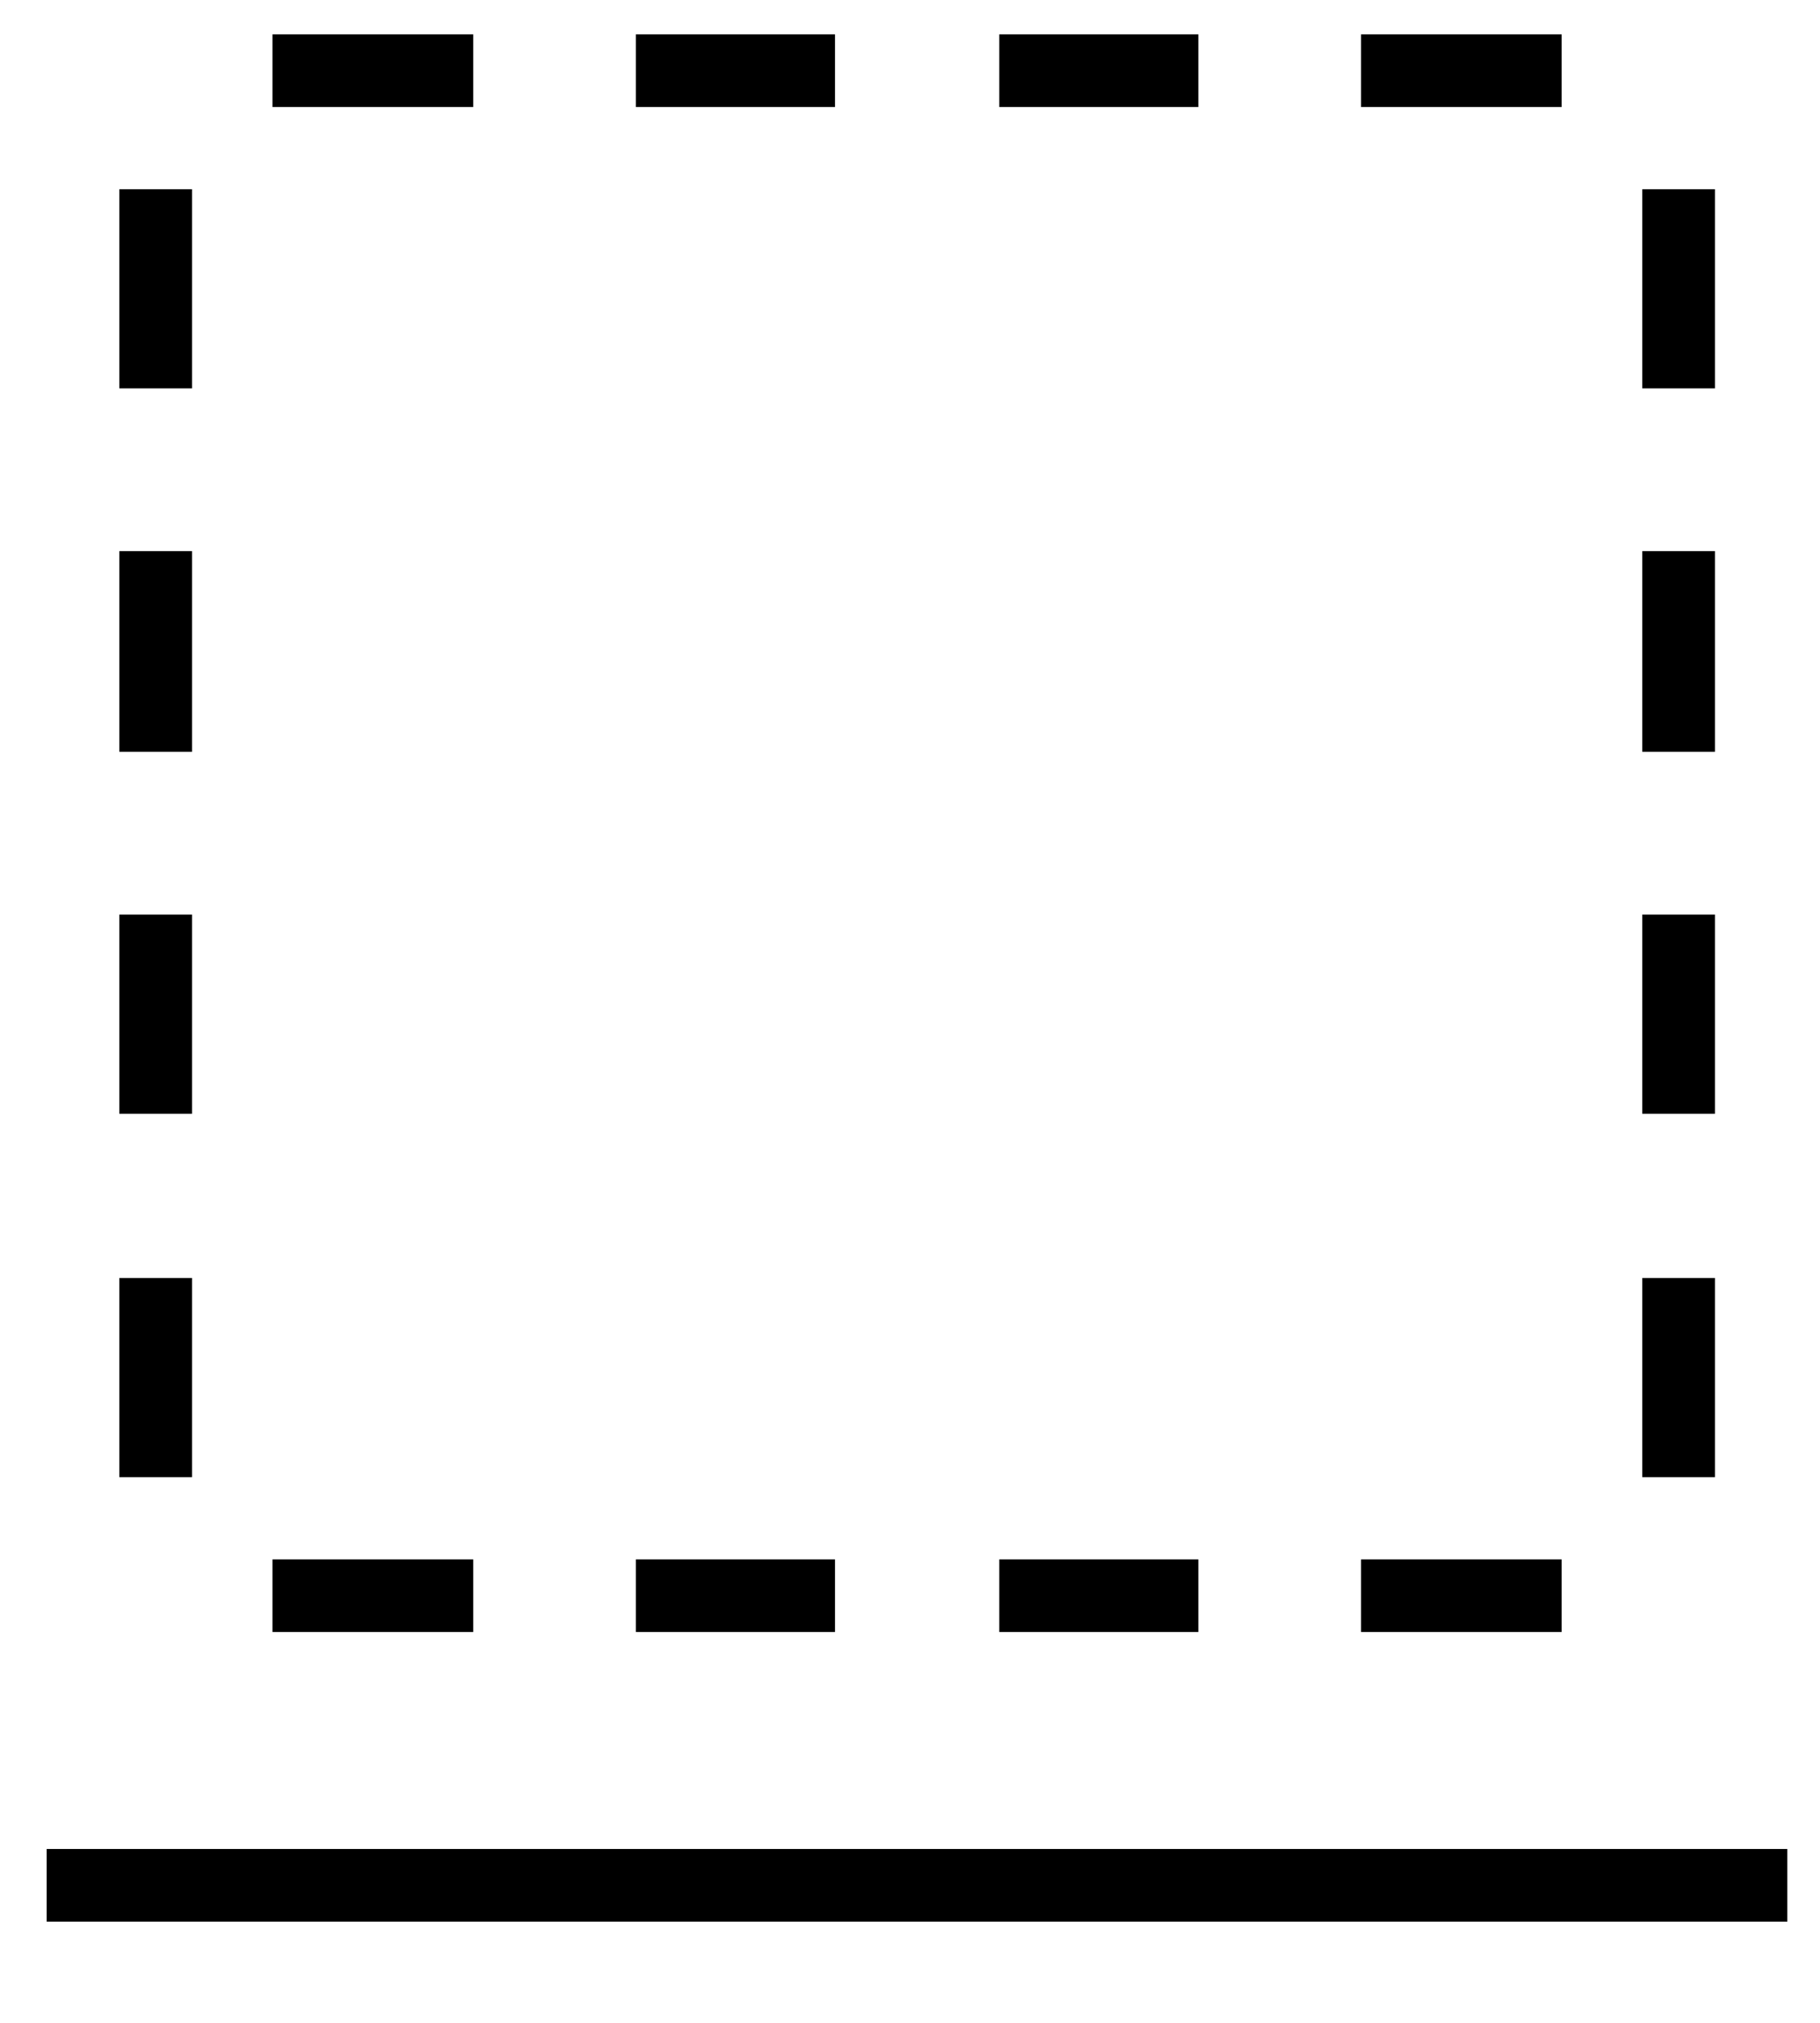 <?xml version="1.0" encoding="UTF-8"?>
<svg xmlns="http://www.w3.org/2000/svg" xmlns:xlink="http://www.w3.org/1999/xlink" width="18" height="20" viewBox="0 0 18 20"><!--latexit:AAAFCnjabVNdbBRVFD53bqE/0O70hwKFwkAXsRawLVVqUezSulChy8/sttt22/Xu
7N3t0NmZdeZOYVmbXBJDNNEXQkLwQaF9EWJU/IshhvigxBiD2jaEiD/liQd9MD5o
oi/e2d0gGO7NZM45955zvvOdcxNZQ3dYe/siknDZsuXlVVH/NLUd3TJH/MTWJnWh
hf3Mykb9VuIY1ZhTB+j0hbjsC6kHaI4mA6VL31dUhm3LYhy9J29asXLLI1sfbX2s
bdv2HY8/sfvp3v7nDxw5Ojo2QWjqWCbL3IjfdA1jobrGJzf5h0Pqjimac0bFv5Rk
yK8ZxHEu1dbVN6xqXL1mLZc45mV8GV/Oy3kFr+RVl9atb96wUdm0uYWv4Ct5Dffx
Wt7E1/FmvoEr0QRxqKGbNKJZhmWHM1aSRpjODBrN2pRkEgYdz5C0qad0jTBRbjhJ
GBVlJYg2lbYt10z2eY6jjuXaGg3TE6wFSmuhvcPXubMrElKP7tsbC6mFi2qWaDTY
rogNMuLV80/u6n5qtFiGSTI0WhSpM1xymO3uiYbUQ4V65bJ53zN7nh0RBDjM1s00
lw+LAIG9BZ4HXUYEXrVwMhfo8/yKysJzvuC+/QP3dAEmwISUcBl1eB1fy+vj8q+x
pKW5GWqyAoKxjvYsG88Tm+maQWeqYq5DBfYpkqZjQvSwOuP5AmszyhZhSSopyxaf
yZSC9X6PPMk4Ti6TEDczhE06/z/zjA87G3NZqns8r5tZgdTUiolSrqEwS2G5LFWS
ui14MXJCIJqtC6yKNklsojExnQ9kcU1dE83dXkjlTdTB0OGLg7zh4iG+iq8ZCqlB
gXxRDUd8Q8PREaGr+kkqGEsFDZJ2hB4SFbf0dhd7K8u8ka8eGrRMolmiBbHxUoTZ
WI9Q4y8Iivt1zZsYYudm454xocXluvuYTxabMZvseai9pbezmGs+7ZvUveFnukAQ
uL7U59+aL+frRcgpQ6TtFxM5O9XjjZu5syvYoYgNvNpr+ov7B/hGr70ZiIELJiSB
gg0G6EKmkG9rghkRZvp4XK6/N0D/4Z6bjvdABdRCE/ihFTphFwzAQTgCKhyHGXgZ
XoNz8Ca8DZfhHXgX3ocP4CP4BD6Fq/AFXIev4Gv4Bm7AdzAPi3ATbsEduAu/wR/w
D6pENUhBbagL7UYBFEIRNIxG0ATSkY1Oohl0Gr2CXkfn0Hn0BnoLXUEfo2voS3QD
3UY/oV/QHelb6aZ0S/pB+lH6WVqS7kq/S39hwOVYxnW4ATfiZrwZt+JtuAPvwQEc
xGN4Ajv4JXwKv4rP4LP4PL6A5/BlfAV/iK/iz/A1/Dm+jZfwn0XOJVR6xCfggYX/
/hdy0Z1E-->
<defs>
<g>
<g id="glyph-0-0">
<path d="M 4.219 4.312 L 4.219 3.594 L 2.234 3.594 L 2.234 4.312 Z M 7.797 4.312 L 7.797 3.594 L 5.828 3.594 L 5.828 4.312 Z M 11.391 4.312 L 11.391 3.594 L 9.422 3.594 L 9.422 4.312 Z M 14.984 4.312 L 14.984 3.594 L 13 3.594 L 13 4.312 Z M 4.219 -10.766 L 4.219 -11.484 L 2.234 -11.484 L 2.234 -10.766 Z M 7.797 -10.766 L 7.797 -11.484 L 5.828 -11.484 L 5.828 -10.766 Z M 11.391 -10.766 L 11.391 -11.484 L 9.422 -11.484 L 9.422 -10.766 Z M 14.984 -10.766 L 14.984 -11.484 L 13 -11.484 L 13 -10.766 Z M 1.438 2.781 L 1.438 0.812 L 0.719 0.812 L 0.719 2.781 Z M 1.438 -0.812 L 1.438 -2.781 L 0.719 -2.781 L 0.719 -0.812 Z M 1.438 -4.391 L 1.438 -6.375 L 0.719 -6.375 L 0.719 -4.391 Z M 1.438 -7.984 L 1.438 -9.953 L 0.719 -9.953 L 0.719 -7.984 Z M 16.5 2.781 L 16.5 0.812 L 15.781 0.812 L 15.781 2.781 Z M 16.5 -0.812 L 16.5 -2.781 L 15.781 -2.781 L 15.781 -0.812 Z M 16.5 -4.391 L 16.5 -6.375 L 15.781 -6.375 L 15.781 -4.391 Z M 16.5 -7.984 L 16.5 -9.953 L 15.781 -9.953 L 15.781 -7.984 Z M 16.5 -7.984 "/>
</g>
</g>
</defs>
<g fill="rgb(0%, 0%, 0%)" fill-opacity="1">
<use xlink:href="#glyph-0-0" x="0.461" y="11.824"/>
</g>
<path fill="none" stroke-width="0.399" stroke-linecap="butt" stroke-linejoin="miter" stroke="rgb(0%, 0%, 0%)" stroke-opacity="1" stroke-miterlimit="10" d="M 228.842 -88.469 L 238.406 -88.469 " transform="matrix(1.8, 0, 0, -1.8, -411.454, -140.604)"/>
</svg>
